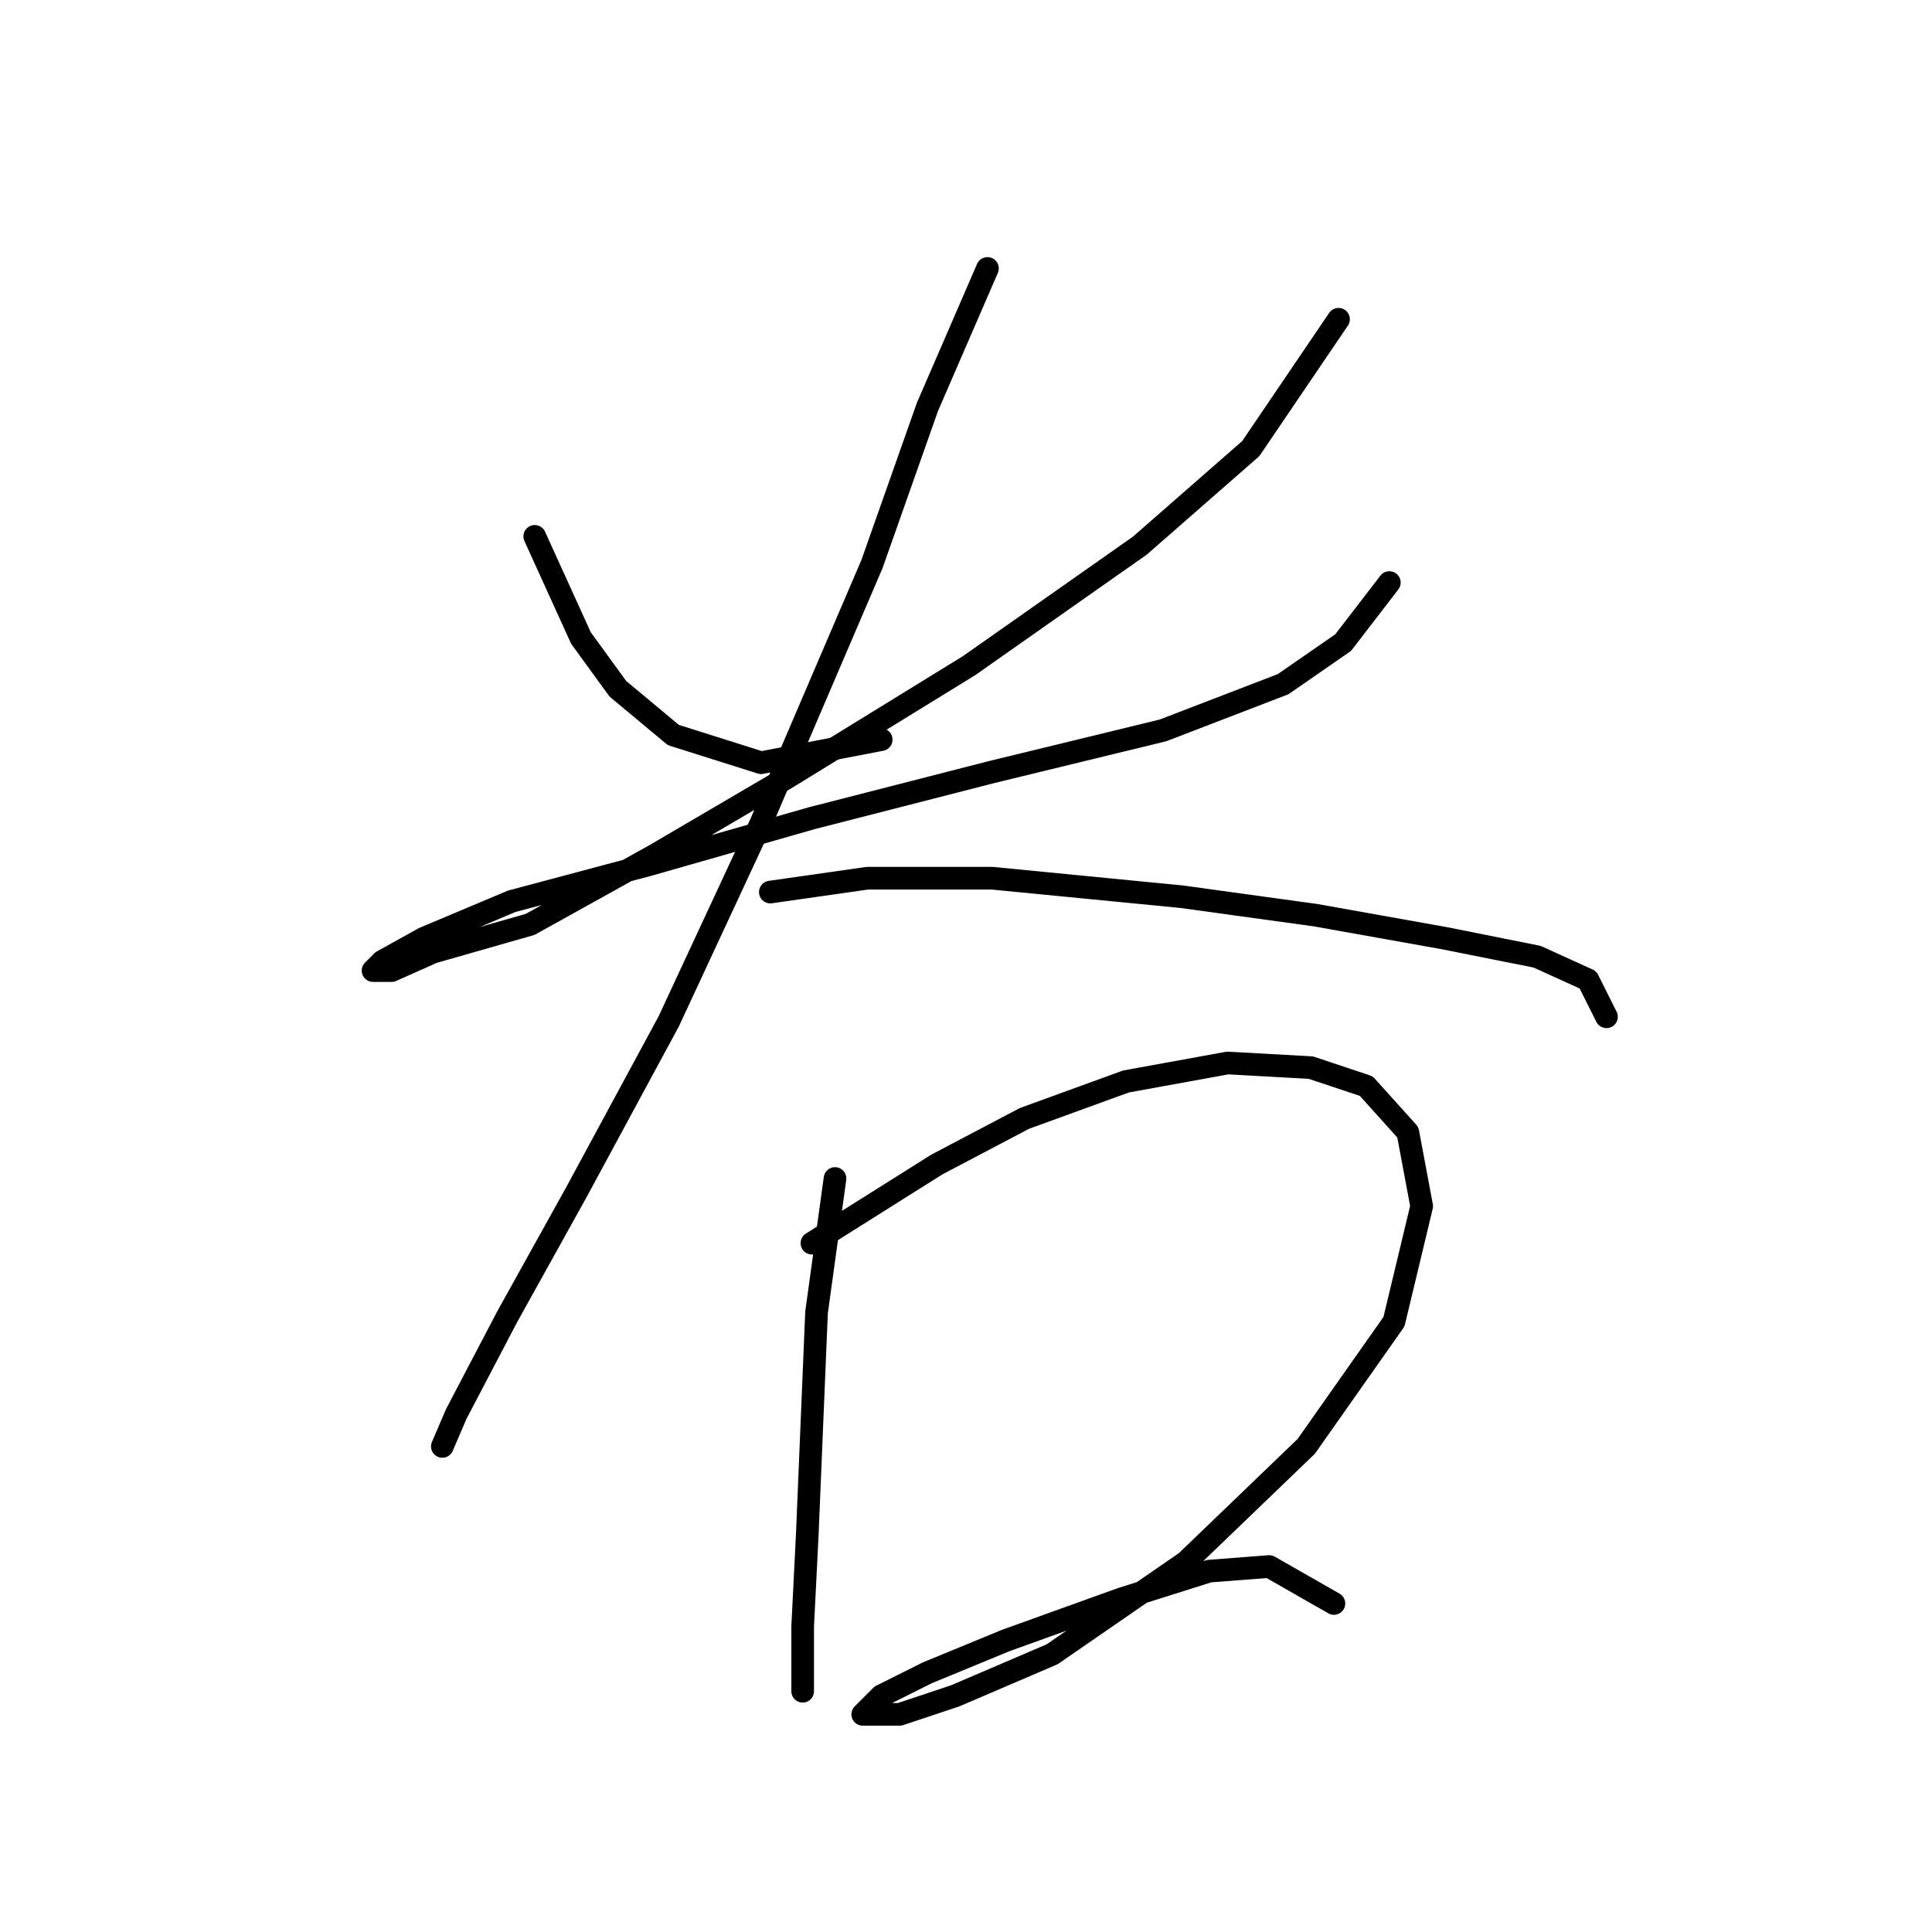 <?xml version="1.0" standalone="no"?>
    <svg width="256" height="256" xmlns="http://www.w3.org/2000/svg" version="1.1">
    <polyline stroke="black" stroke-width="3" stroke-linecap="round" fill="transparent" stroke-linejoin="round" points="70.856 71.071 76.977 84.537 81.874 91.271 89.219 97.392 100.849 101.064 116.764 98.004 116.764 98.004 " />
        <polyline stroke="black" stroke-width="3" stroke-linecap="round" fill="transparent" stroke-linejoin="round" points="177.363 42.302 165.733 59.441 151.042 72.295 128.394 88.21 104.522 102.901 86.771 113.307 70.244 122.488 57.389 126.161 51.88 128.61 49.432 128.61 50.656 127.385 56.165 124.325 67.795 119.428 86.159 114.531 107.582 108.41 131.455 102.289 154.103 96.78 170.018 90.658 177.975 85.149 184.097 77.192 184.097 77.192 " />
        <polyline stroke="black" stroke-width="3" stroke-linecap="round" fill="transparent" stroke-linejoin="round" points="130.843 35.568 122.885 53.932 115.54 74.744 100.849 109.022 88.607 135.343 76.365 157.991 67.183 174.518 60.45 187.372 58.613 191.657 58.613 191.657 " />
        <polyline stroke="black" stroke-width="3" stroke-linecap="round" fill="transparent" stroke-linejoin="round" points="102.073 118.204 114.928 116.367 131.455 116.367 156.552 118.816 174.303 121.264 191.442 124.325 203.684 126.773 210.417 129.834 212.866 134.731 212.866 134.731 " />
        <polyline stroke="black" stroke-width="3" stroke-linecap="round" fill="transparent" stroke-linejoin="round" points="110.643 156.155 108.195 173.906 107.582 188.597 106.97 203.287 106.358 215.53 106.358 222.263 106.358 224.099 106.358 224.099 " />
        <polyline stroke="black" stroke-width="3" stroke-linecap="round" fill="transparent" stroke-linejoin="round" points="107.582 164.724 124.11 154.318 135.74 148.197 149.206 143.3 162.673 140.852 173.691 141.464 181.036 143.912 186.545 150.033 188.381 159.827 184.709 175.13 173.079 191.657 157.164 206.96 139.412 219.202 126.558 224.711 119.213 227.16 114.316 227.16 114.316 227.16 116.764 224.711 122.885 221.651 133.291 217.366 148.594 211.857 160.224 208.184 168.182 207.572 176.751 212.469 176.751 212.469 " />
        </svg>